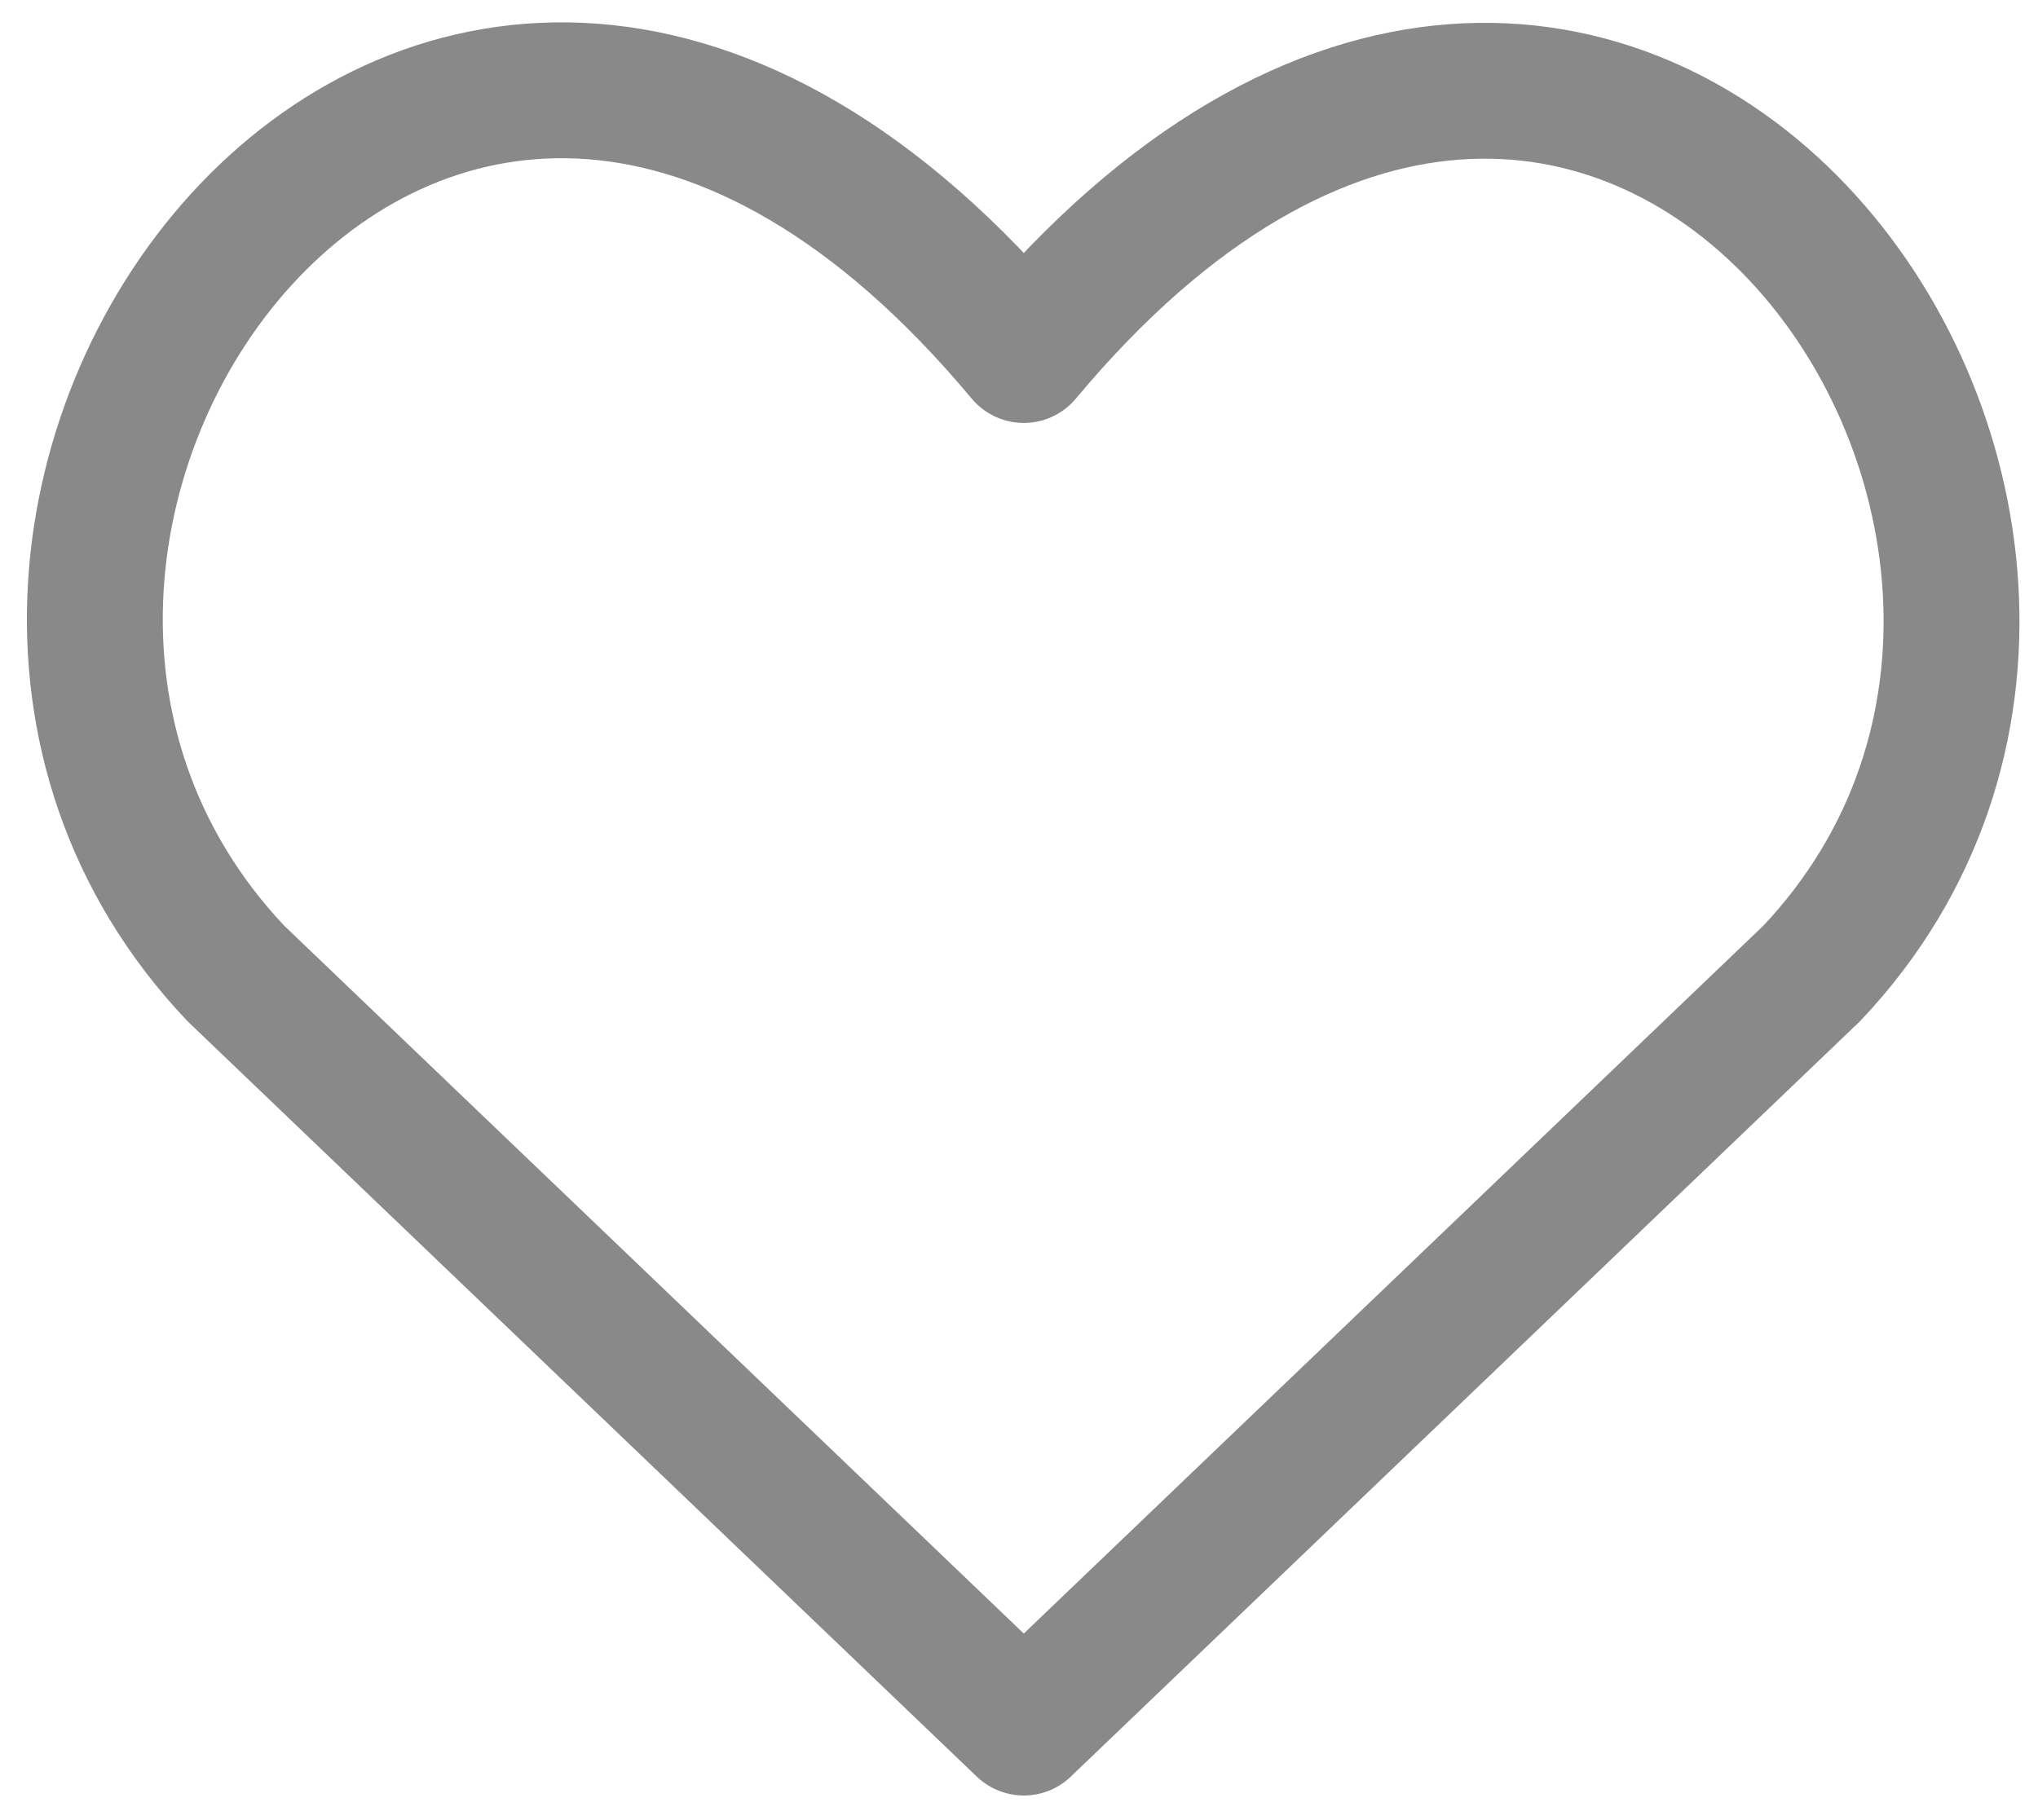 <svg width="75" height="67" viewBox="0 0 75 67" fill="none" xmlns="http://www.w3.org/2000/svg">
<g id="heart--reward-social-rating-media-heart-it-like-favorite-love">
<path id="Vector" d="M37.676 63.588L8.679 35.83C-7.08 19.174 16.086 -12.804 37.676 13.067C59.265 -12.804 82.326 19.285 66.672 35.83L37.676 63.588Z" stroke="#898989" stroke-width="5" stroke-linecap="round" stroke-linejoin="round"/>
</g>
</svg>

